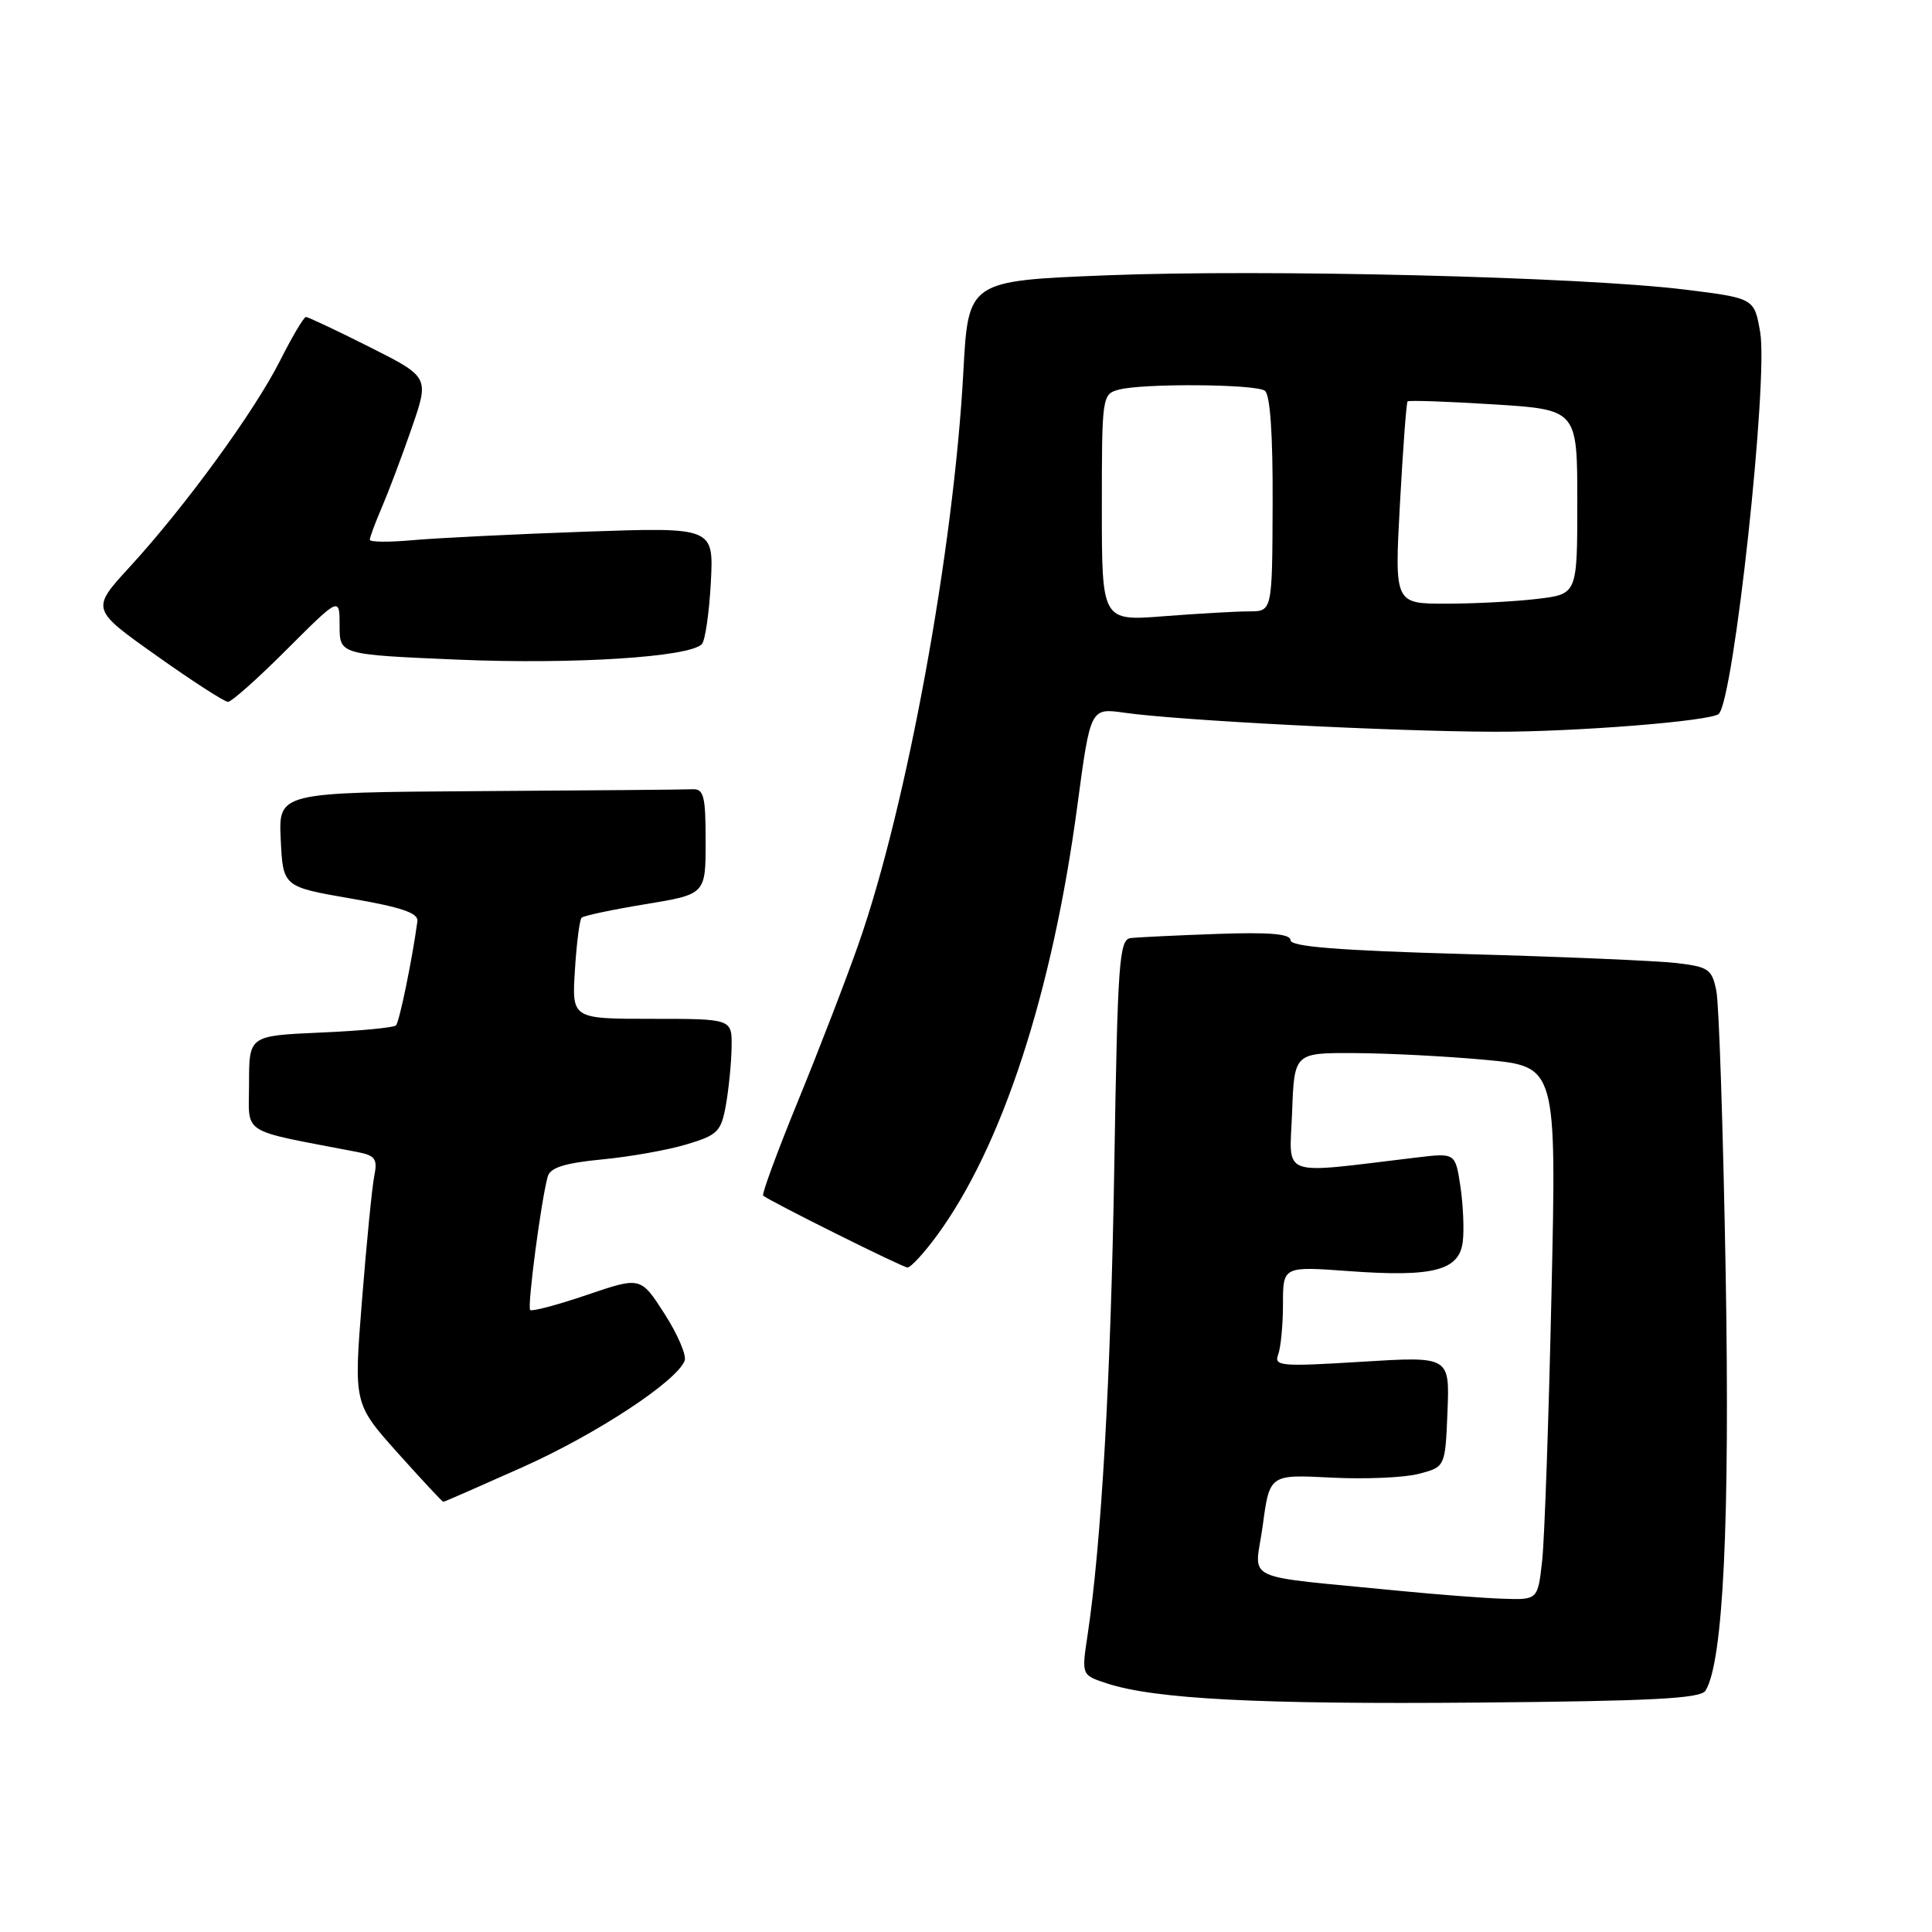 <?xml version="1.0" encoding="UTF-8" standalone="no"?>
<!DOCTYPE svg PUBLIC "-//W3C//DTD SVG 1.1//EN" "http://www.w3.org/Graphics/SVG/1.1/DTD/svg11.dtd" >
<svg xmlns="http://www.w3.org/2000/svg" xmlns:xlink="http://www.w3.org/1999/xlink" version="1.1" viewBox="0 0 256 256">
 <g >
 <path fill="currentColor"
d=" M 225.99 224.02 C 228.34 220.22 229.23 201.64 228.66 168.64 C 228.33 149.86 227.78 133.07 227.43 131.33 C 226.85 128.42 226.41 128.11 222.15 127.61 C 219.59 127.31 207.04 126.77 194.25 126.42 C 177.43 125.95 171.00 125.44 171.00 124.59 C 171.00 123.74 168.26 123.50 161.25 123.75 C 155.89 123.94 150.74 124.19 149.82 124.30 C 148.30 124.48 148.09 127.38 147.65 154.50 C 147.19 182.65 145.93 204.66 144.10 216.72 C 143.31 221.95 143.31 221.95 146.61 223.04 C 152.97 225.14 166.76 225.85 195.83 225.60 C 218.97 225.40 225.34 225.07 225.99 224.02 Z  M 69.24 194.41 C 79.05 190.02 89.66 183.04 90.72 180.30 C 90.99 179.59 89.79 176.79 88.05 174.08 C 84.89 169.16 84.89 169.16 77.78 171.58 C 73.86 172.91 70.48 173.81 70.25 173.58 C 69.84 173.17 71.72 158.91 72.58 155.89 C 72.92 154.71 74.83 154.11 79.77 153.63 C 83.47 153.28 88.53 152.38 91.00 151.63 C 95.11 150.40 95.56 149.94 96.19 146.39 C 96.57 144.25 96.91 140.81 96.94 138.75 C 97.00 135.00 97.00 135.00 86.38 135.00 C 75.77 135.00 75.77 135.00 76.18 128.54 C 76.40 124.98 76.80 121.86 77.07 121.60 C 77.33 121.34 81.13 120.53 85.52 119.81 C 93.50 118.50 93.50 118.50 93.50 111.50 C 93.50 105.47 93.26 104.51 91.75 104.58 C 90.79 104.63 78.05 104.74 63.45 104.83 C 36.90 105.00 36.90 105.00 37.20 111.25 C 37.50 117.50 37.50 117.50 46.50 119.06 C 53.18 120.21 55.45 120.98 55.31 122.06 C 54.62 127.15 52.92 135.41 52.47 135.87 C 52.17 136.17 47.66 136.60 42.46 136.82 C 33.00 137.24 33.00 137.24 33.00 143.55 C 33.00 150.52 31.55 149.60 47.31 152.64 C 49.73 153.11 50.05 153.55 49.59 155.84 C 49.30 157.30 48.57 164.69 47.97 172.25 C 46.87 185.99 46.87 185.99 52.68 192.50 C 55.88 196.07 58.61 199.00 58.74 199.00 C 58.88 199.00 63.60 196.93 69.24 194.41 Z  M 124.12 163.75 C 132.76 152.01 139.44 131.60 142.76 106.72 C 144.49 93.80 144.49 93.80 149.00 94.44 C 156.21 95.47 184.41 96.92 198.03 96.96 C 208.68 96.99 226.79 95.55 227.75 94.59 C 229.75 92.59 234.33 50.32 233.23 44.00 C 232.45 39.51 232.45 39.51 223.15 38.36 C 209.44 36.68 167.71 35.65 146.66 36.48 C 128.30 37.21 128.30 37.21 127.65 49.26 C 126.38 72.81 120.16 106.80 113.79 125.00 C 112.15 129.68 108.55 139.03 105.78 145.79 C 103.01 152.55 100.92 158.24 101.12 158.42 C 101.87 159.11 119.52 167.90 120.24 167.95 C 120.65 167.98 122.40 166.09 124.12 163.75 Z  M 38.03 86.03 C 45.00 79.07 45.00 79.07 45.00 82.91 C 45.00 86.74 45.00 86.74 60.75 87.41 C 76.06 88.05 91.38 87.07 93.00 85.35 C 93.44 84.88 93.97 81.21 94.19 77.18 C 94.57 69.86 94.57 69.86 77.54 70.45 C 68.17 70.78 57.91 71.29 54.75 71.57 C 51.59 71.86 49.00 71.84 49.00 71.52 C 49.00 71.20 49.72 69.26 50.60 67.22 C 51.48 65.17 53.26 60.46 54.55 56.73 C 56.89 49.97 56.89 49.97 48.97 45.98 C 44.61 43.79 40.82 42.00 40.54 42.00 C 40.26 42.00 38.71 44.61 37.11 47.79 C 33.70 54.54 24.54 67.11 17.20 75.11 C 12.05 80.72 12.05 80.72 20.71 86.86 C 25.47 90.24 29.74 93.00 30.21 93.00 C 30.68 93.00 34.20 89.87 38.03 86.03 Z  M 185.50 210.80 C 163.91 208.66 166.28 209.79 167.32 202.14 C 168.23 195.37 168.23 195.37 176.37 195.79 C 180.84 196.02 186.07 195.80 188.00 195.29 C 191.50 194.38 191.50 194.38 191.80 187.05 C 192.09 179.72 192.09 179.72 180.41 180.44 C 169.75 181.10 168.78 181.02 169.36 179.50 C 169.71 178.58 170.00 175.58 170.00 172.81 C 170.00 167.79 170.00 167.79 178.75 168.43 C 189.94 169.25 193.39 168.35 193.83 164.49 C 194.02 162.91 193.87 159.62 193.51 157.19 C 192.84 152.76 192.84 152.76 187.67 153.38 C 169.23 155.58 170.88 156.18 171.21 147.39 C 171.50 139.50 171.50 139.50 179.50 139.54 C 183.90 139.56 191.72 139.96 196.87 140.44 C 206.25 141.31 206.25 141.31 205.58 171.40 C 205.22 187.96 204.66 203.86 204.35 206.75 C 203.77 212.00 203.77 212.00 199.13 211.84 C 196.59 211.76 190.45 211.28 185.50 210.80 Z  M 146.00 67.26 C 146.00 52.52 146.04 52.22 148.25 51.63 C 151.43 50.78 166.28 50.88 167.59 51.77 C 168.30 52.24 168.67 57.50 168.63 66.75 C 168.58 81.00 168.58 81.00 165.54 81.01 C 163.87 81.01 158.79 81.30 154.25 81.65 C 146.00 82.30 146.00 82.30 146.00 67.26 Z  M 185.50 66.75 C 185.90 59.46 186.35 53.36 186.51 53.19 C 186.66 53.02 191.79 53.20 197.89 53.58 C 209.00 54.28 209.00 54.28 209.00 66.50 C 209.00 78.72 209.00 78.72 203.75 79.35 C 200.86 79.70 195.41 79.99 191.64 79.99 C 184.78 80.00 184.78 80.00 185.50 66.75 Z "/>
</g>
</svg>
